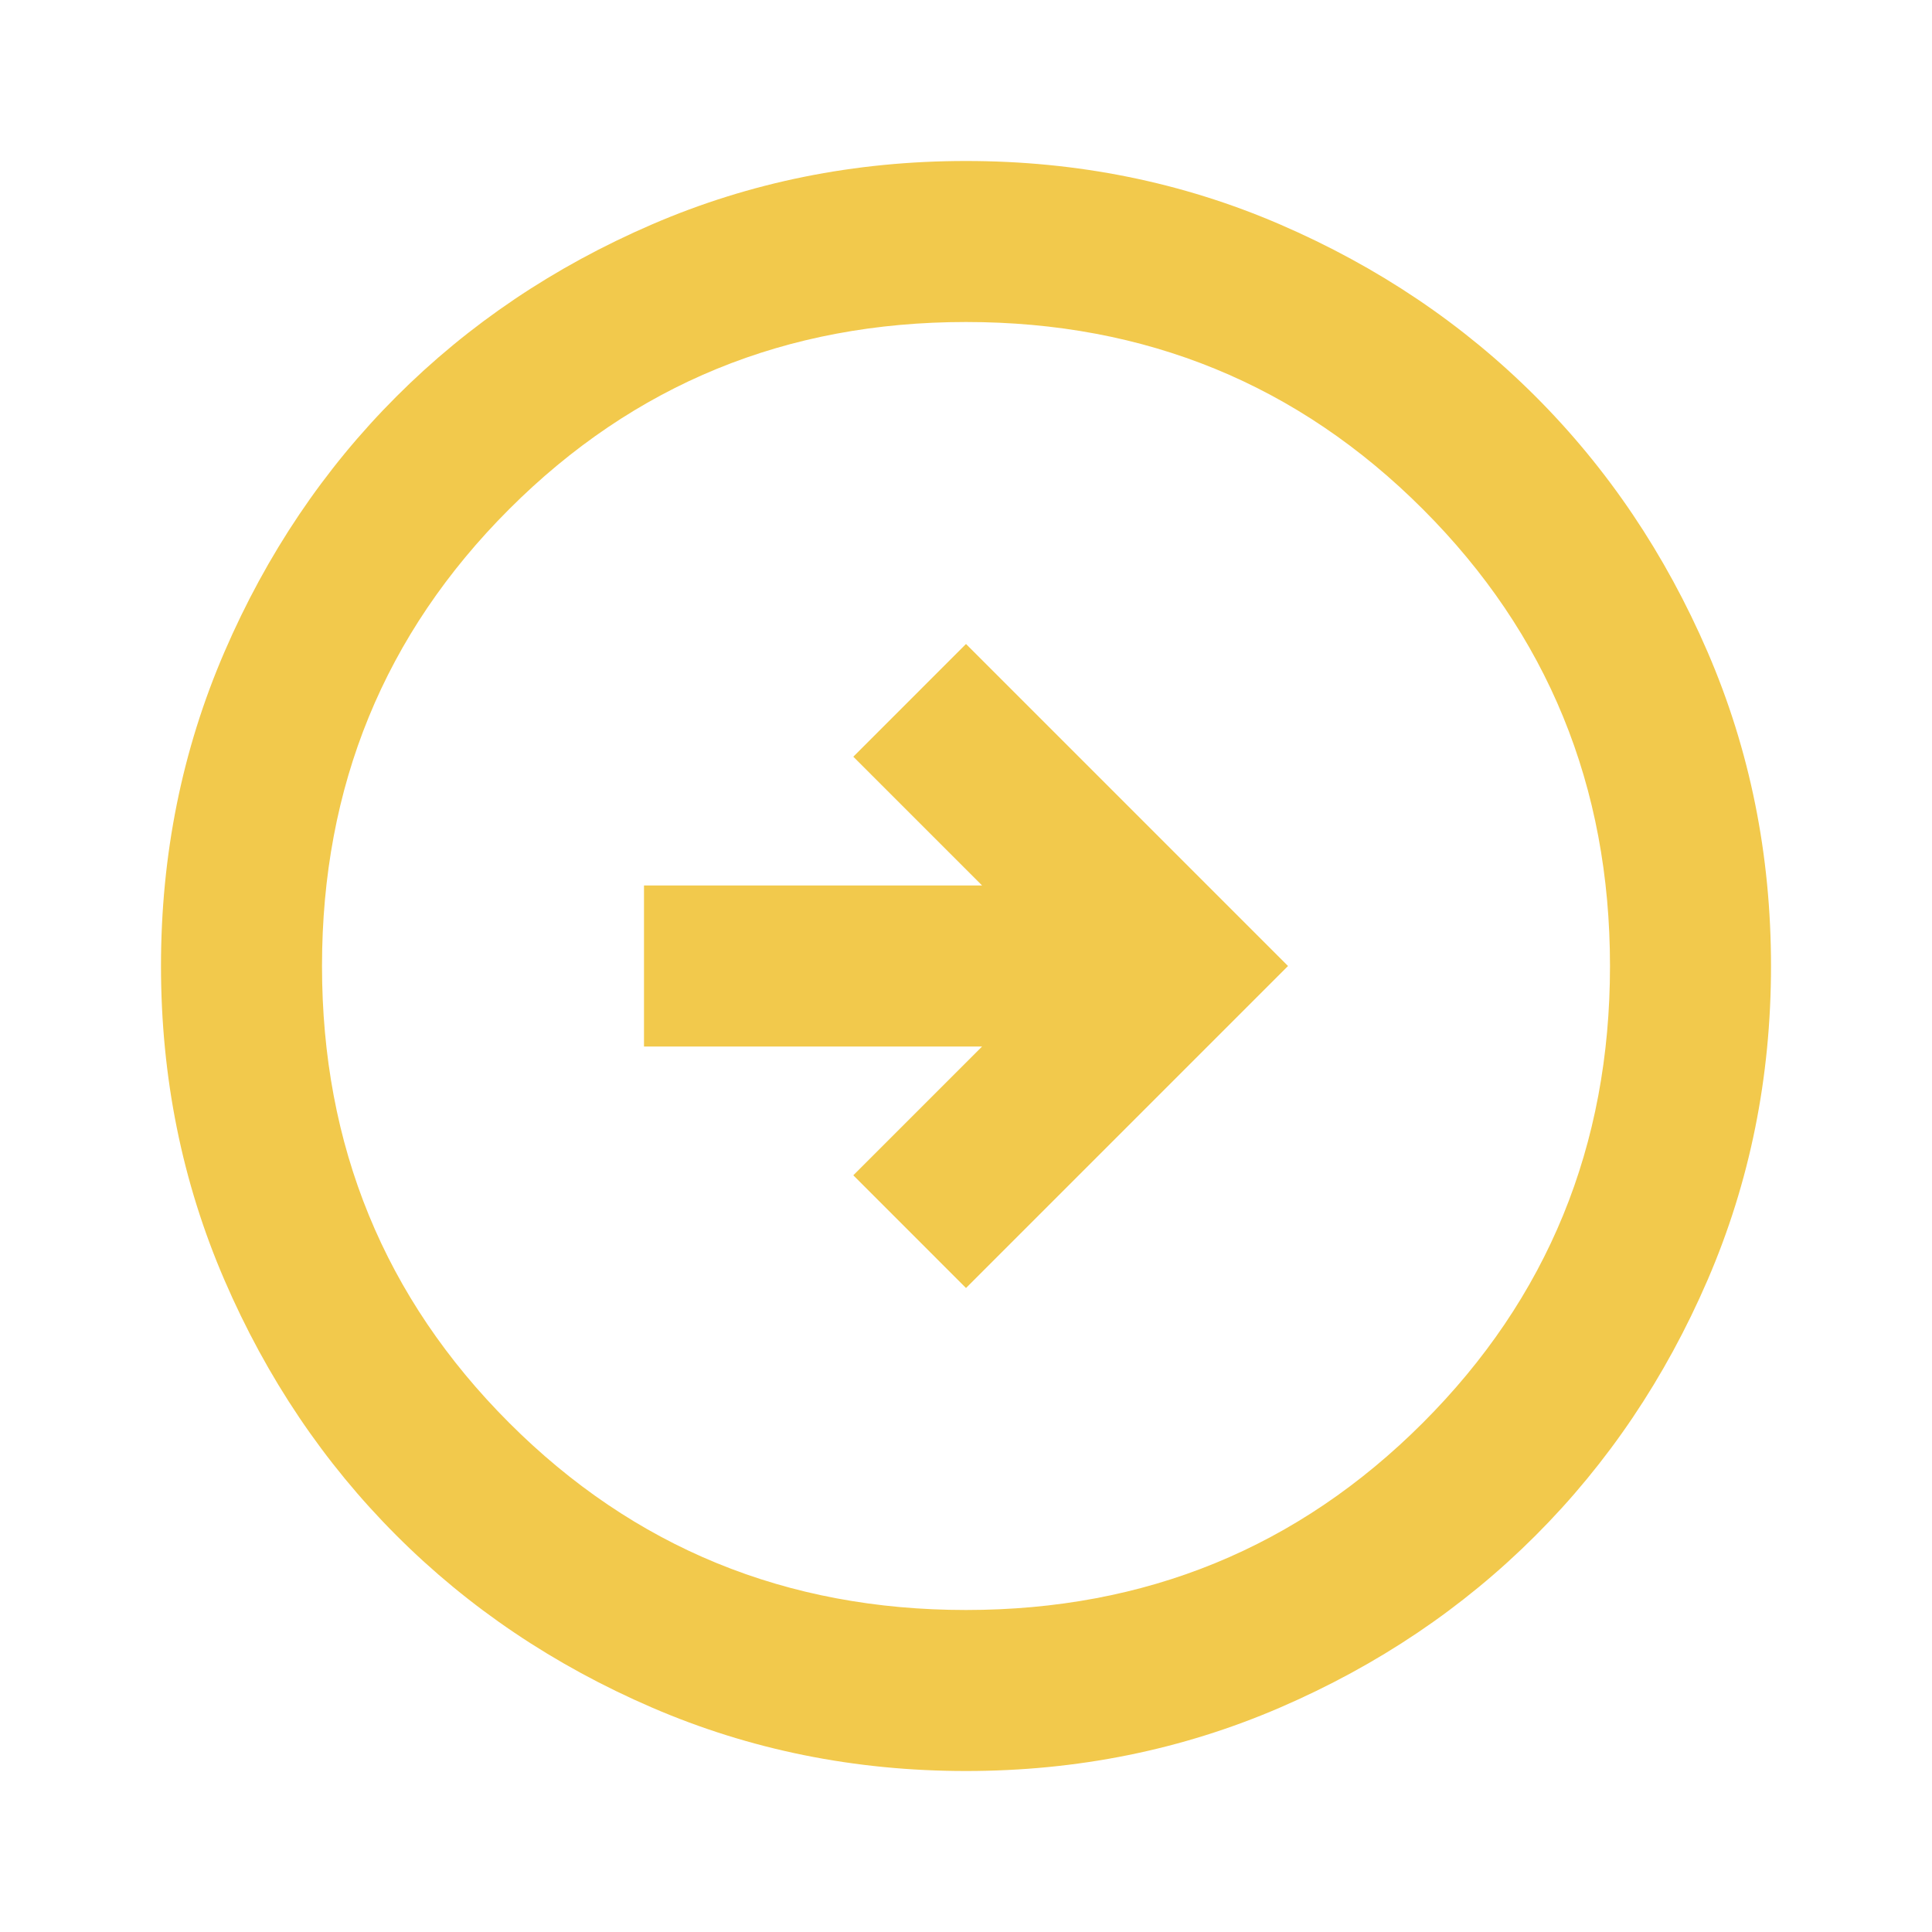 <svg xmlns="http://www.w3.org/2000/svg" width="79" height="79" viewBox="0 0 79 79" fill="none">
<mask id="mask0_602_101" style="mask-type:alpha" maskUnits="userSpaceOnUse" x="0" y="0" width="79" height="79">
<rect width="79" height="79" fill="#D9D9D9"/>
</mask>
<g mask="url(#mask0_602_101)">
<path d="M39.5 52.667L52.667 39.5L39.5 26.333L34.892 30.942L40.158 36.208H26.333V42.792H40.158L34.892 48.058L39.5 52.667ZM39.5 72.417C34.947 72.417 30.667 71.552 26.663 69.824C22.658 68.096 19.174 65.751 16.212 62.788C13.249 59.826 10.904 56.342 9.176 52.337C7.447 48.333 6.583 44.053 6.583 39.5C6.583 34.946 7.447 30.667 9.176 26.662C10.904 22.658 13.249 19.174 16.212 16.211C19.174 13.249 22.658 10.904 26.663 9.175C30.667 7.447 34.947 6.583 39.5 6.583C44.053 6.583 48.333 7.447 52.337 9.175C56.342 10.904 59.826 13.249 62.789 16.211C65.751 19.174 68.096 22.658 69.825 26.662C71.553 30.667 72.417 34.946 72.417 39.5C72.417 44.053 71.553 48.333 69.825 52.337C68.096 56.342 65.751 59.826 62.789 62.788C59.826 65.751 56.342 68.096 52.337 69.824C48.333 71.552 44.053 72.417 39.5 72.417ZM39.5 65.833C46.851 65.833 53.078 63.282 58.18 58.18C63.282 53.078 65.833 46.851 65.833 39.5C65.833 32.148 63.282 25.922 58.18 20.82C53.078 15.718 46.851 13.167 39.5 13.167C32.149 13.167 25.922 15.718 20.82 20.82C15.718 25.922 13.167 32.148 13.167 39.5C13.167 46.851 15.718 53.078 20.82 58.18C25.922 63.282 32.149 65.833 39.5 65.833Z" fill="#F2C94C"/>
</g>
</svg>
